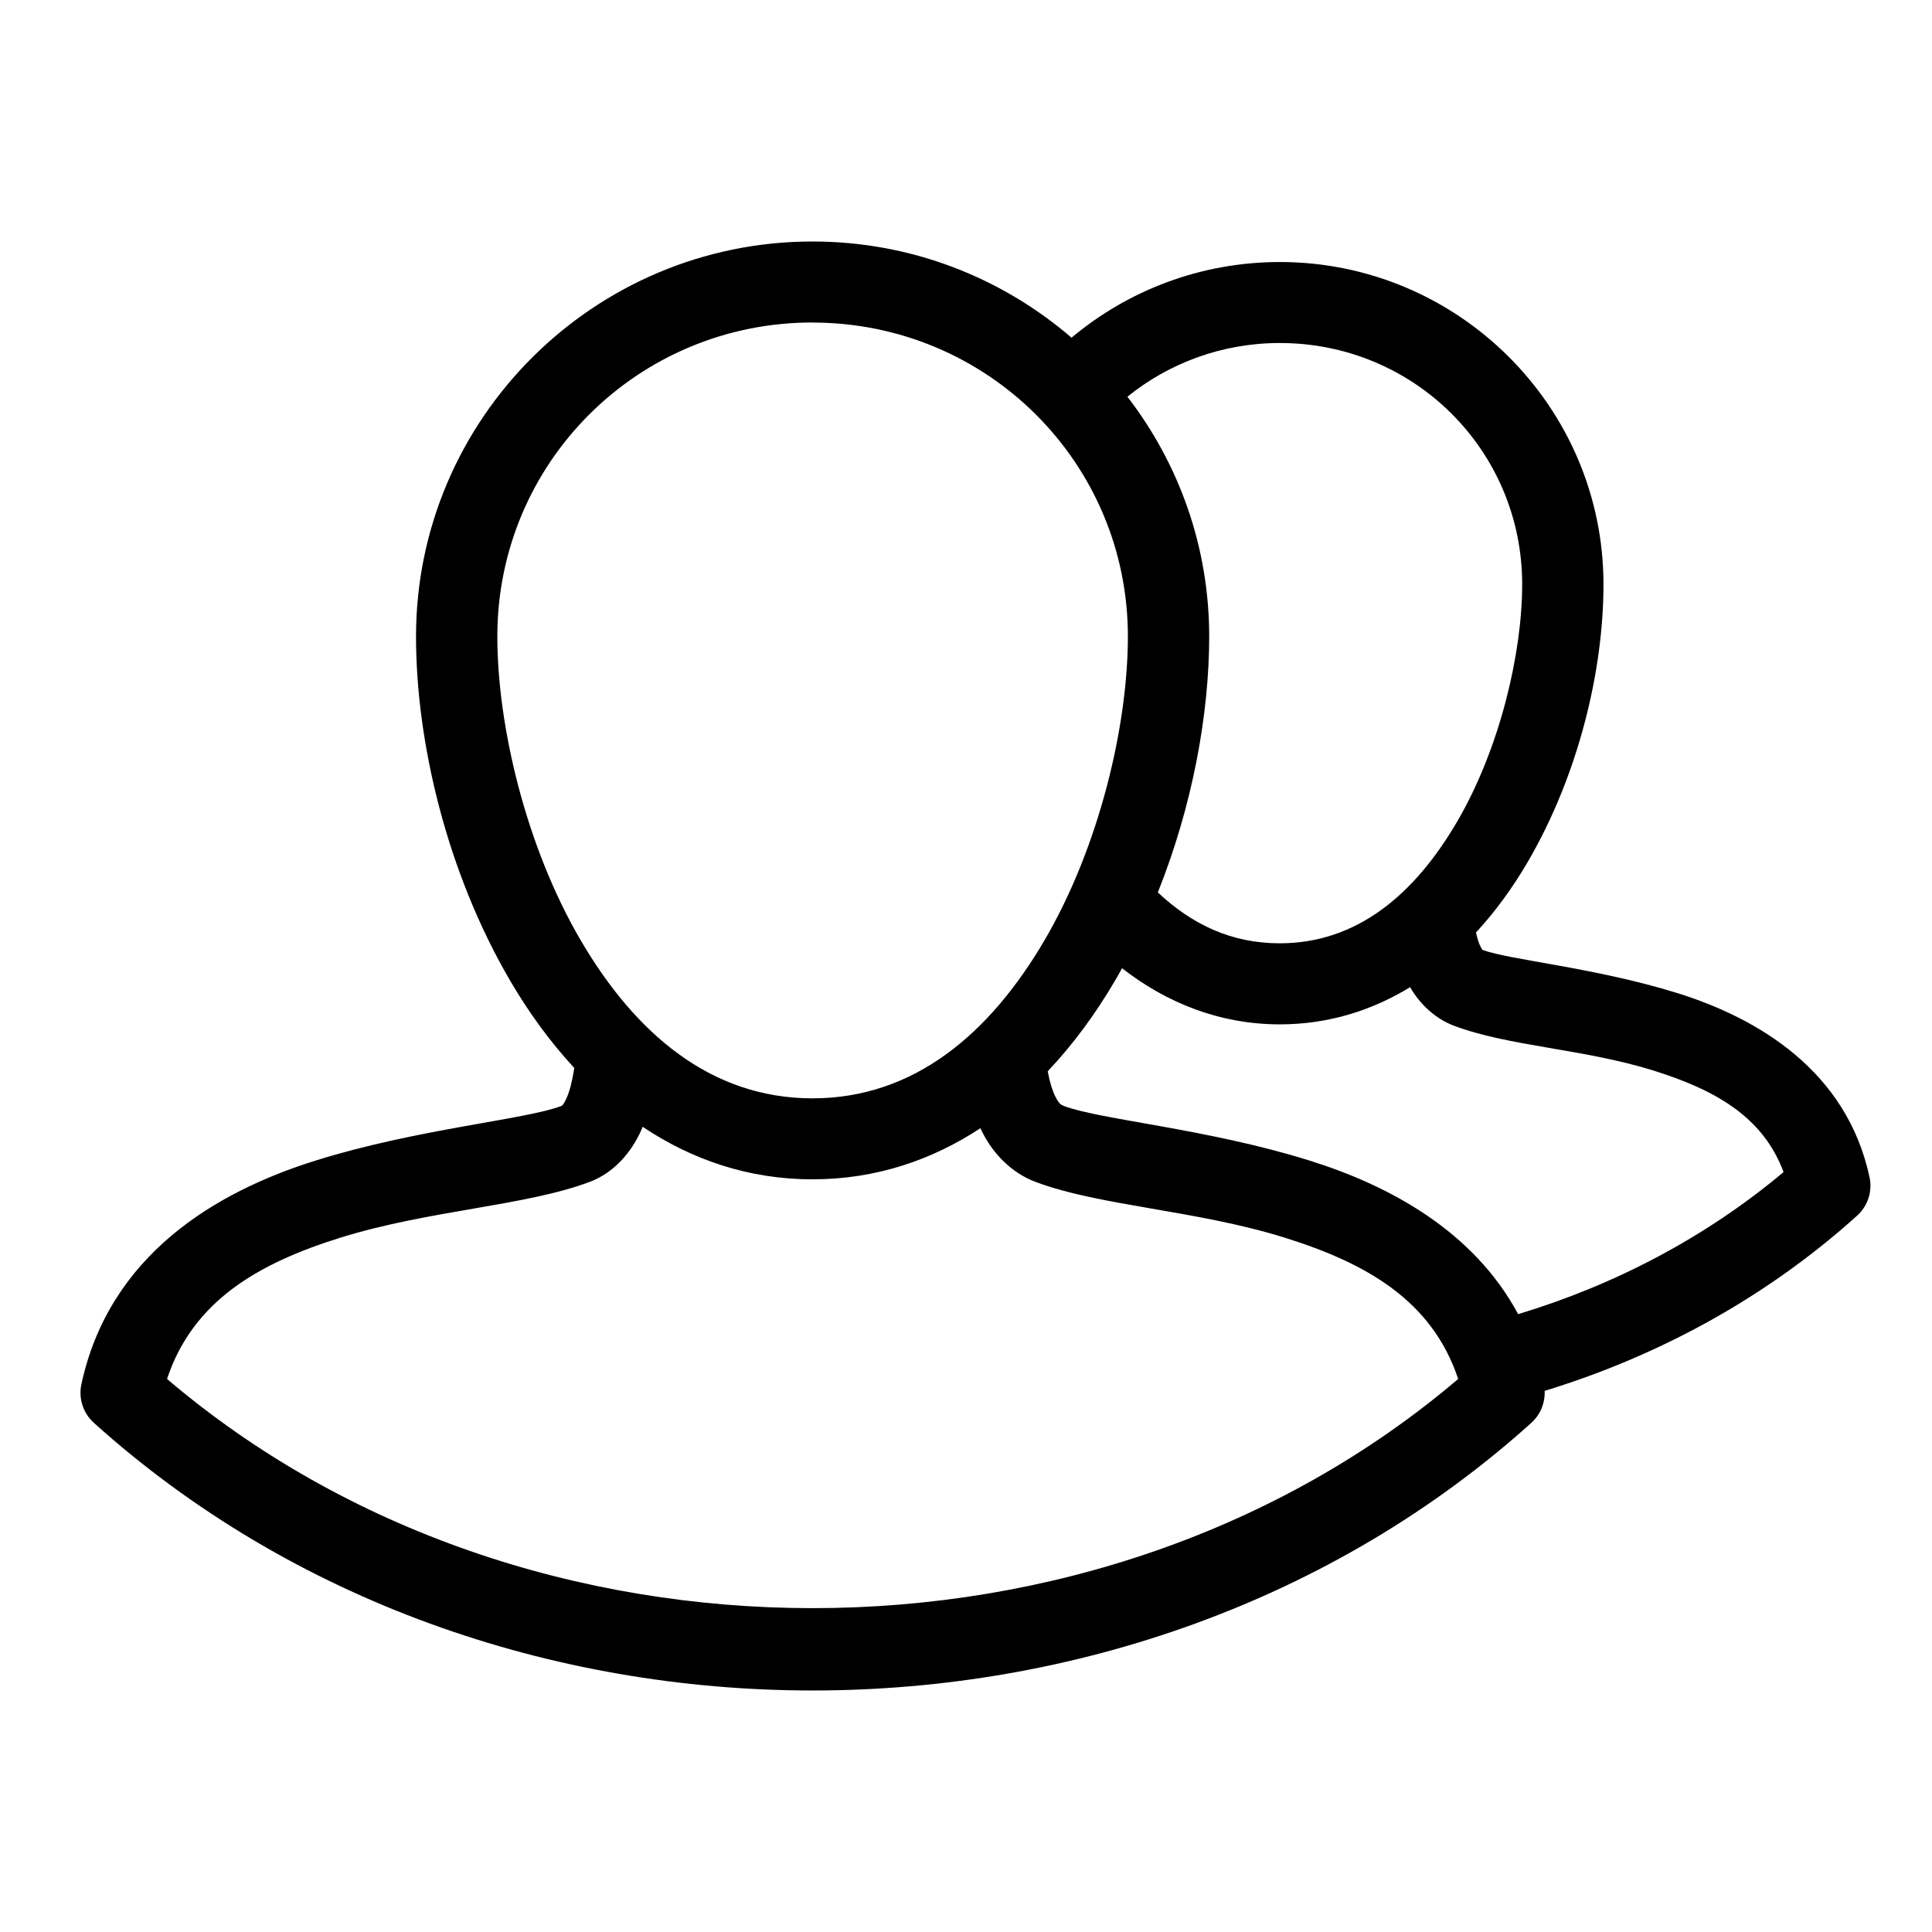 <svg width="24" height="24" viewBox="0 0 24 24" fill="none" xmlns="http://www.w3.org/2000/svg">
<path fill-rule="evenodd" clip-rule="evenodd" d="M10.093 3C7.379 3 5.168 5.203 5.168 7.907C5.168 9.211 5.547 10.83 6.337 12.182C6.564 12.57 6.83 12.939 7.134 13.267C7.109 13.431 7.075 13.559 7.04 13.636C6.994 13.738 6.977 13.737 6.97 13.74C6.518 13.91 5.188 14.022 3.93 14.414C2.672 14.805 1.356 15.595 1.011 17.196C0.973 17.372 1.033 17.555 1.166 17.675C6.089 22.108 14.1 22.108 19.023 17.675H19.023C19.135 17.574 19.195 17.428 19.188 17.278C20.605 16.844 21.939 16.121 23.069 15.102C23.203 14.981 23.262 14.799 23.224 14.623C22.94 13.306 21.848 12.651 20.832 12.335C19.817 12.02 18.746 11.924 18.421 11.801C18.421 11.801 18.421 11.801 18.421 11.801V11.801C18.415 11.801 18.419 11.811 18.391 11.758C18.373 11.723 18.353 11.664 18.335 11.584C18.58 11.319 18.794 11.022 18.976 10.711C19.615 9.616 19.919 8.318 19.919 7.26C19.919 5.054 18.115 3.255 15.899 3.255C14.916 3.255 14.011 3.608 13.311 4.195C12.447 3.451 11.321 3 10.094 3L10.093 3ZM10.093 4.007C12.262 4.007 14.011 5.747 14.011 7.906C14.011 9.008 13.659 10.51 12.978 11.676C12.296 12.842 11.354 13.644 10.093 13.644C8.834 13.644 7.892 12.842 7.211 11.676C6.53 10.51 6.178 9.008 6.178 7.906C6.178 5.746 7.925 4.006 10.093 4.006L10.093 4.007ZM15.898 4.261C17.569 4.261 18.909 5.598 18.909 7.259C18.909 8.114 18.632 9.297 18.102 10.205C17.572 11.113 16.856 11.718 15.898 11.718C15.3 11.718 14.811 11.487 14.383 11.086C14.813 10.011 15.021 8.873 15.021 7.906C15.021 6.787 14.642 5.755 14.005 4.928C14.522 4.511 15.18 4.261 15.898 4.261V4.261ZM13.939 12.028C14.48 12.45 15.143 12.725 15.898 12.725C16.506 12.725 17.047 12.55 17.517 12.263C17.632 12.464 17.821 12.651 18.061 12.742H18.061C18.061 12.742 18.061 12.742 18.062 12.742C18.736 12.997 19.671 13.029 20.531 13.296C21.296 13.534 21.898 13.866 22.156 14.56C21.185 15.374 20.059 15.962 18.859 16.325C18.305 15.293 17.262 14.726 16.258 14.414C15.001 14.022 13.671 13.91 13.219 13.74V13.739C13.219 13.739 13.219 13.739 13.219 13.739C13.178 13.724 13.157 13.713 13.11 13.622C13.076 13.555 13.041 13.448 13.015 13.308C13.335 12.97 13.614 12.587 13.851 12.182C13.881 12.131 13.91 12.08 13.938 12.028L13.939 12.028ZM7.984 13.998C8.588 14.402 9.293 14.65 10.093 14.65C10.883 14.65 11.58 14.409 12.179 14.015C12.19 14.038 12.2 14.06 12.212 14.082C12.343 14.336 12.568 14.57 12.861 14.681C13.663 14.983 14.855 15.031 15.957 15.374C16.967 15.689 17.789 16.152 18.114 17.13C13.656 20.926 6.532 20.926 2.075 17.13C2.399 16.153 3.221 15.689 4.231 15.374C5.333 15.031 6.526 14.983 7.328 14.681C7.634 14.565 7.845 14.308 7.963 14.046C7.97 14.03 7.977 14.014 7.983 13.998L7.984 13.998Z" fill="black"/>
</svg>
